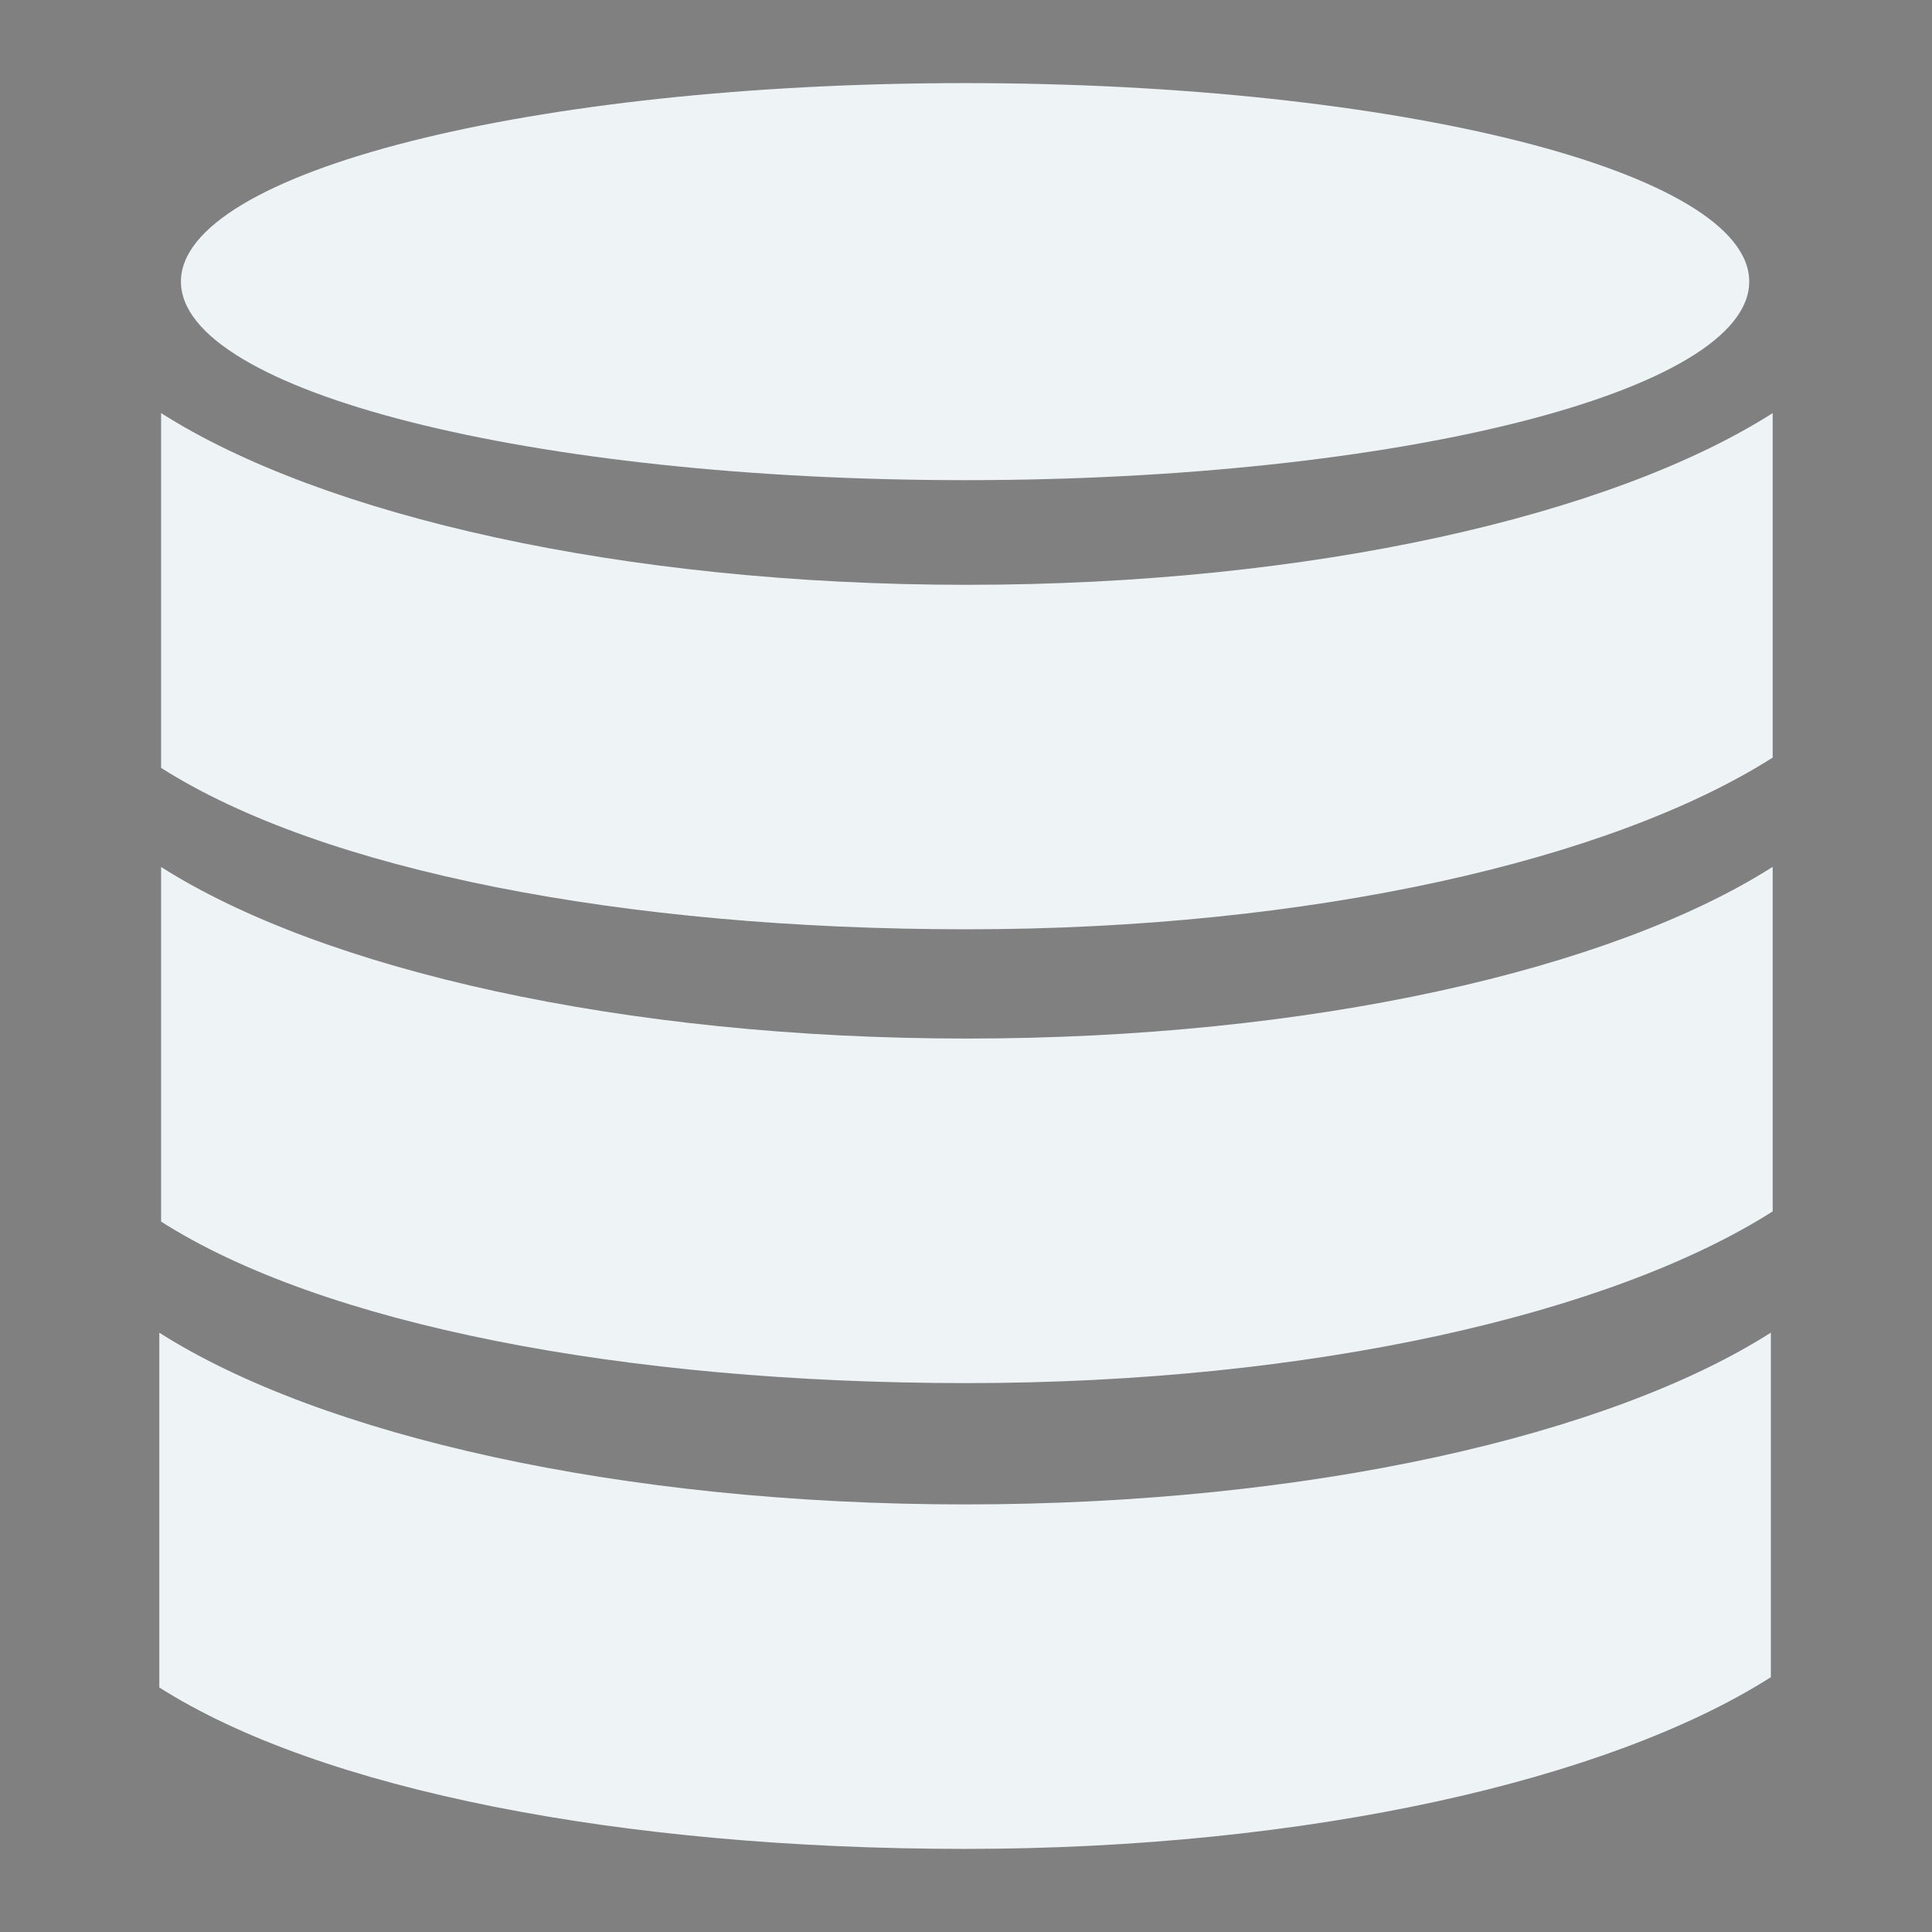 <svg xmlns="http://www.w3.org/2000/svg" width="200" height="200" viewBox="0 0 200 200"><rect x="0" y="0" width="200" height="200" fill="#808080" stroke="none"/><g fill="#EEF3F5"><path d="M100.081 107.511c-35.62 0-66.705-7.145-83.404-17.761v36.71c16.703 10.63 47.787 16.718 83.404 16.718 35.629 0 66.725-7.152 83.427-17.775V89.735c-16.702 10.631-47.798 17.776-83.427 17.776z"/><path d="M100.081 60.54c-35.62 0-66.705-7.152-83.404-17.776V79.49C33.38 90.113 64.464 96.2 100.081 96.2c35.629 0 66.725-7.152 83.427-17.775v-35.66C166.806 53.387 135.71 60.54 100.081 60.54zm-.185 95.196c-35.62 0-66.701-7.152-83.404-17.775v36.725c16.703 10.616 47.787 16.711 83.404 16.711 35.625 0 66.719-7.152 83.423-17.776v-35.667c-16.704 10.63-47.79 17.782-83.423 17.782z"/><path d="M18.731 29.147c0 11.362 36.341 20.558 81.176 20.558 44.825 0 81.173-9.196 81.173-20.558 0-11.34-36.348-20.544-81.173-20.544-44.834.001-81.176 9.204-81.176 20.544z"/></g><path d="M259.826 10h-12.271v120h12.271V22.272h32.731v31.361h12.271V10h-12.271zm129.547 0h-12.272v120h12.272V22.272h32.724v31.361h12.271V10h-12.271zm-30.004 50.451h-36.816V10h-12.272v120h12.272V79.544h36.816V130h12.277V10h-12.277zM-41.207 2.891h17.422l-80.831-188.342-17.421 7.799 33.229 74.223h-67.119l33.23-74.223-17.421-7.799-80.825 188.342h17.422l39.829-88.968h82.656zm427.383-221.828v-23.049h-90.43v90.423h72.696v37.237h-72.696v23.046h90.43v-86.877H318.8v-40.78zm-129.44-23.049v131.205h-33.69v-23.049H200v42.55h83.334v-150.706z" fill="#EEF3F5"/><g fill="#EEF3F5"><path d="M65.965-200.86l-28.843 28.843-113.234-113.231 28.837-28.84-17.626-17.623-46.464 46.463 148.487 148.48 46.466-46.469z"/><path d="M65.203-237.536l-19.308 19.308-75.803-75.793 19.309-19.307-11.797-11.794-31.11 31.101 99.401 99.386 31.101-31.101z"/><path d="M69.158-269.2L56.91-256.952 8.827-305.038l12.245-12.245-7.481-7.484-19.731 19.729 63.05 63.052 19.731-19.731z"/></g><path fill="#EEF3F5" d="M-242.747-100.668l20.354-21.608-6.136-6.511-20.351 21.606-41.24-43.782 41.24-43.787 20.351 21.611 6.136-6.519-26.486-28.112-53.509 56.807 47.373 50.29-47.373 50.298 27.936 29.659 53.51-56.807-21.805-23.145zm-31.706 66.93l-15.667-16.634 41.24-43.787 15.67 16.642-41.243 43.779z"/><g fill="#EEF3F5"><path d="M-543.278 11.608a30.544 30.544 0 0 0-1.385-3.424c-3.693 3.389-11.699 6.137-21.531 6.137s-18.951-1.754-22.645-5.143c-1.324 2.799-1.389 5.281-1.389 8.543 0 12.461 10.76 22.564 24.033 22.564 8.727 0 16.363-4.367 20.574-10.896 4.883-.43 13.424-4.949 14.119-9.375.835-5.298-7.004-8.228-11.776-8.406zm-.396 14.01a21.315 21.315 0 0 0 1.512-7.896c0-1.08-.129-2.18-.35-3.273 3.451.143 7.49 1.473 7.49 4.832 0 3.468-5.246 5.667-8.652 6.337z"/><path d="M-560.913-29.796s-26.402 8.311-20.012 20.031c6.389 11.721 16.154 15.414 11.813 19.818-4.338 4.402 12.711-5.967 2.98-17.9s5.219-21.949 5.219-21.949z"/><path d="M-557.493-19.433s-8.594 4.098-6.514 9.877c2.08 5.777 5.258 7.598 3.846 9.77s4.137-2.941.969-8.826c-3.168-5.883 1.699-10.821 1.699-10.821z"/></g><path fill="#EEF3F5" d="M-528.84-80.057c-.975-2.395-3.158-4.553-6.146-6.176V-100h-10.471v10.18c-9.717-2.041-21.803-1.992-31.406.141V-100h-9.854v13.797c-2.959 1.617-5.113 3.764-6.08 6.146-3.465 8.535 0 33.629 0 33.629h63.957s3.399-25.299 0-33.629zm-42.482 18.852h-8.621v-9.234h8.621v9.234zm28.945 0H-551v-9.234h8.623v9.234zm-7.586 152.301l-.988.988-16.46-16.462v-8.133h-8.052l-13.327-13.286-5.019 4.917 11.533 11.575v10.386h3.823v17.838h-1.912v9.769h10.207v-9.769h-1.924V81.081h.529l15.702 15.801-1.018 1.07 6.709 6.735 6.906-6.895zm-52.985 134.545h-5.543v54.188h5.543v-48.647h14.779v14.165h5.543v-19.706h-5.543zm47.42 30.172v-4.927h-23.403v17.246h17.858v6.771h-17.858v4.926h23.403v-17.242h-18.477v-6.774zm-33.189-120.44l7.244 26.807h-14.572l7.244-26.807-6.754-1.863-15.552 59.166h6.753l6.415-23.721h18.361l6.414 23.709 6.754.012-15.553-59.176zm25.854 34.518h6.773v22.785h-6.773zm0-9.852h6.773v6.773h-6.773zM-675.71-177.21h-10.657l.747-8.977h-5.237l-.747 8.977h-22.064l-.746-8.977h-5.238l.748 8.977h-10.658l-5.983-38.895 14.96-23.936h35.902l14.959 23.936-5.986 38.895zm-11.967-50.863h-9.617l.642 4.49h-11.968l.641-4.49h-9.617l-5.982 11.969 2.992 23.934h35.902l2.992-23.934-5.985-11.969zm-5.236 27.959c-.824 0-1.496-2.49-1.496-5.564 0-3.072.672-5.564 1.496-5.564.828 0 1.496 2.492 1.496 5.564 0 3.074-.668 5.564-1.496 5.564zm-18.887.463c-.826 0-1.496-2.49-1.496-5.563 0-3.074.67-5.566 1.496-5.566s1.495 2.492 1.495 5.566c0 3.072-.669 5.563-1.495 5.563zm148.879-10.221l-9.313-12.943-12.722 2.121 7.345 12.104-21.37 5.66-17.371-32.402-16.881 1.313 15.893 39.508 16.989-4.531 9.513 17.129 26.501-10.336-9.025-14.176 10.441-3.447zm-52.296 11.125l-14.6-33.27 11.91-1.109 16.141 30.637-13.451 3.742zm33.625-20.033l8.229-1.918 6.504 9.303-8.362 2.313-6.371-9.698zm12.875 24.363l-21.237 7.826-7.301-13.287 21.104-6.203 7.434 11.664z"/><path fill-rule="evenodd" clip-rule="evenodd" fill="#EEF3F5" d="M-476.11-199.058c1.109-4.066 1.059-8.154.098-12.238-1.479-6.287-4.662-11.637-9.031-16.32-2.369-2.539-5.042-4.709-8.079-6.623 5.504 8.467 8.268 17.289 4.806 27.389-10.057-6.422-19.045-13.893-27.471-22.076 4.723 6.83 9.847 13.338 15.431 19.508-7.938-4.977-15.327-10.674-22.487-16.697 7.903 10.418 16.214 20.449 26.715 28.559-.529.297-.913.527-1.311.729-5.366 2.744-11.021 3.15-16.842 1.99-5.242-1.041-10.012-3.193-14.509-6.434.179.301.243.436.329.557 6.891 9.768 16.037 15.873 28.098 17.146 4.881.514 9.541-.355 13.97-2.539a20.952 20.952 0 0 1 4.315-1.59c4.309-1.047 7.5.391 9.693 4.205.096.162.213.313.319.473.086.004.167.004.253.01.125-.73.345-1.463.356-2.191.079-4.721-1.585-8.854-4.389-12.572-.314-.418-.405-.762-.264-1.286z"/><g fill-rule="evenodd" clip-rule="evenodd" fill="#EEF3F5"><path d="M-706.03-98.164l.001-.005-.001.004zm-32.579 0v-.001zm16.29 3.883c-8.371 0-15.266-1.426-16.202-3.261l4.26 30.116c0 2.035 5.396 3.686 12.055 3.686 6.657 0 11.831-1.65 11.831-3.686l4.258-30.117c-.934 1.836-7.829 3.262-16.202 3.262z"/><path d="M-733.339-64.641L-731.19-61h.053l2.087 6.89c0 .561 3.042.856 6.794.856s6.671-.534 6.671-1.095l2.135-7.415 2.15-3.147c-1.771 1.319-5.924 2.392-10.906 2.392-5.019-.001-9.317-.789-11.133-2.122zm11.02-38.591c-9.01 0-16.313 1.649-16.313 3.686 0 2.035 7.303 3.686 16.313 3.686s16.313-1.65 16.313-3.686c0-2.037-7.304-3.686-16.313-3.686zm3.349 4.562c-1.313 0-2.377-.275-2.377-.614s1.064-.614 2.377-.614 2.376.275 2.376.614-1.063.614-2.376.614z"/><path d="M-710.651-128.483c0-.374-.87-.896-1.945-.896-1.073 0-1.943.63-1.943 1.006 0 .017.011.373.013.373h-.013l-3.241 14-3.24 14h.014c-.005 0-.014.143-.014.159 0 .374.87.733 1.943.733 1.074 0 1.945-.386 1.945-.762a.973.973 0 0 0-.015-.131h.015l3.24-14 3.241-14h-.013c.002.001.013-.466.013-.482z"/></g><g fill-rule="evenodd" clip-rule="evenodd"><path fill="#EEF3F5" d="M-771-8v33h29v7h24v-7h47V-8z"/><path d="M-766 22h12V2h6v20h6V-3h-24zm82.293-25H-708v25h12V2h5v20h8V2h4v20h5V-3zM-736 27h11v-5h13V-3.293l-24-.066V27zm11-25h7v13h-7V2z" fill="#181C1D"/></g></svg>